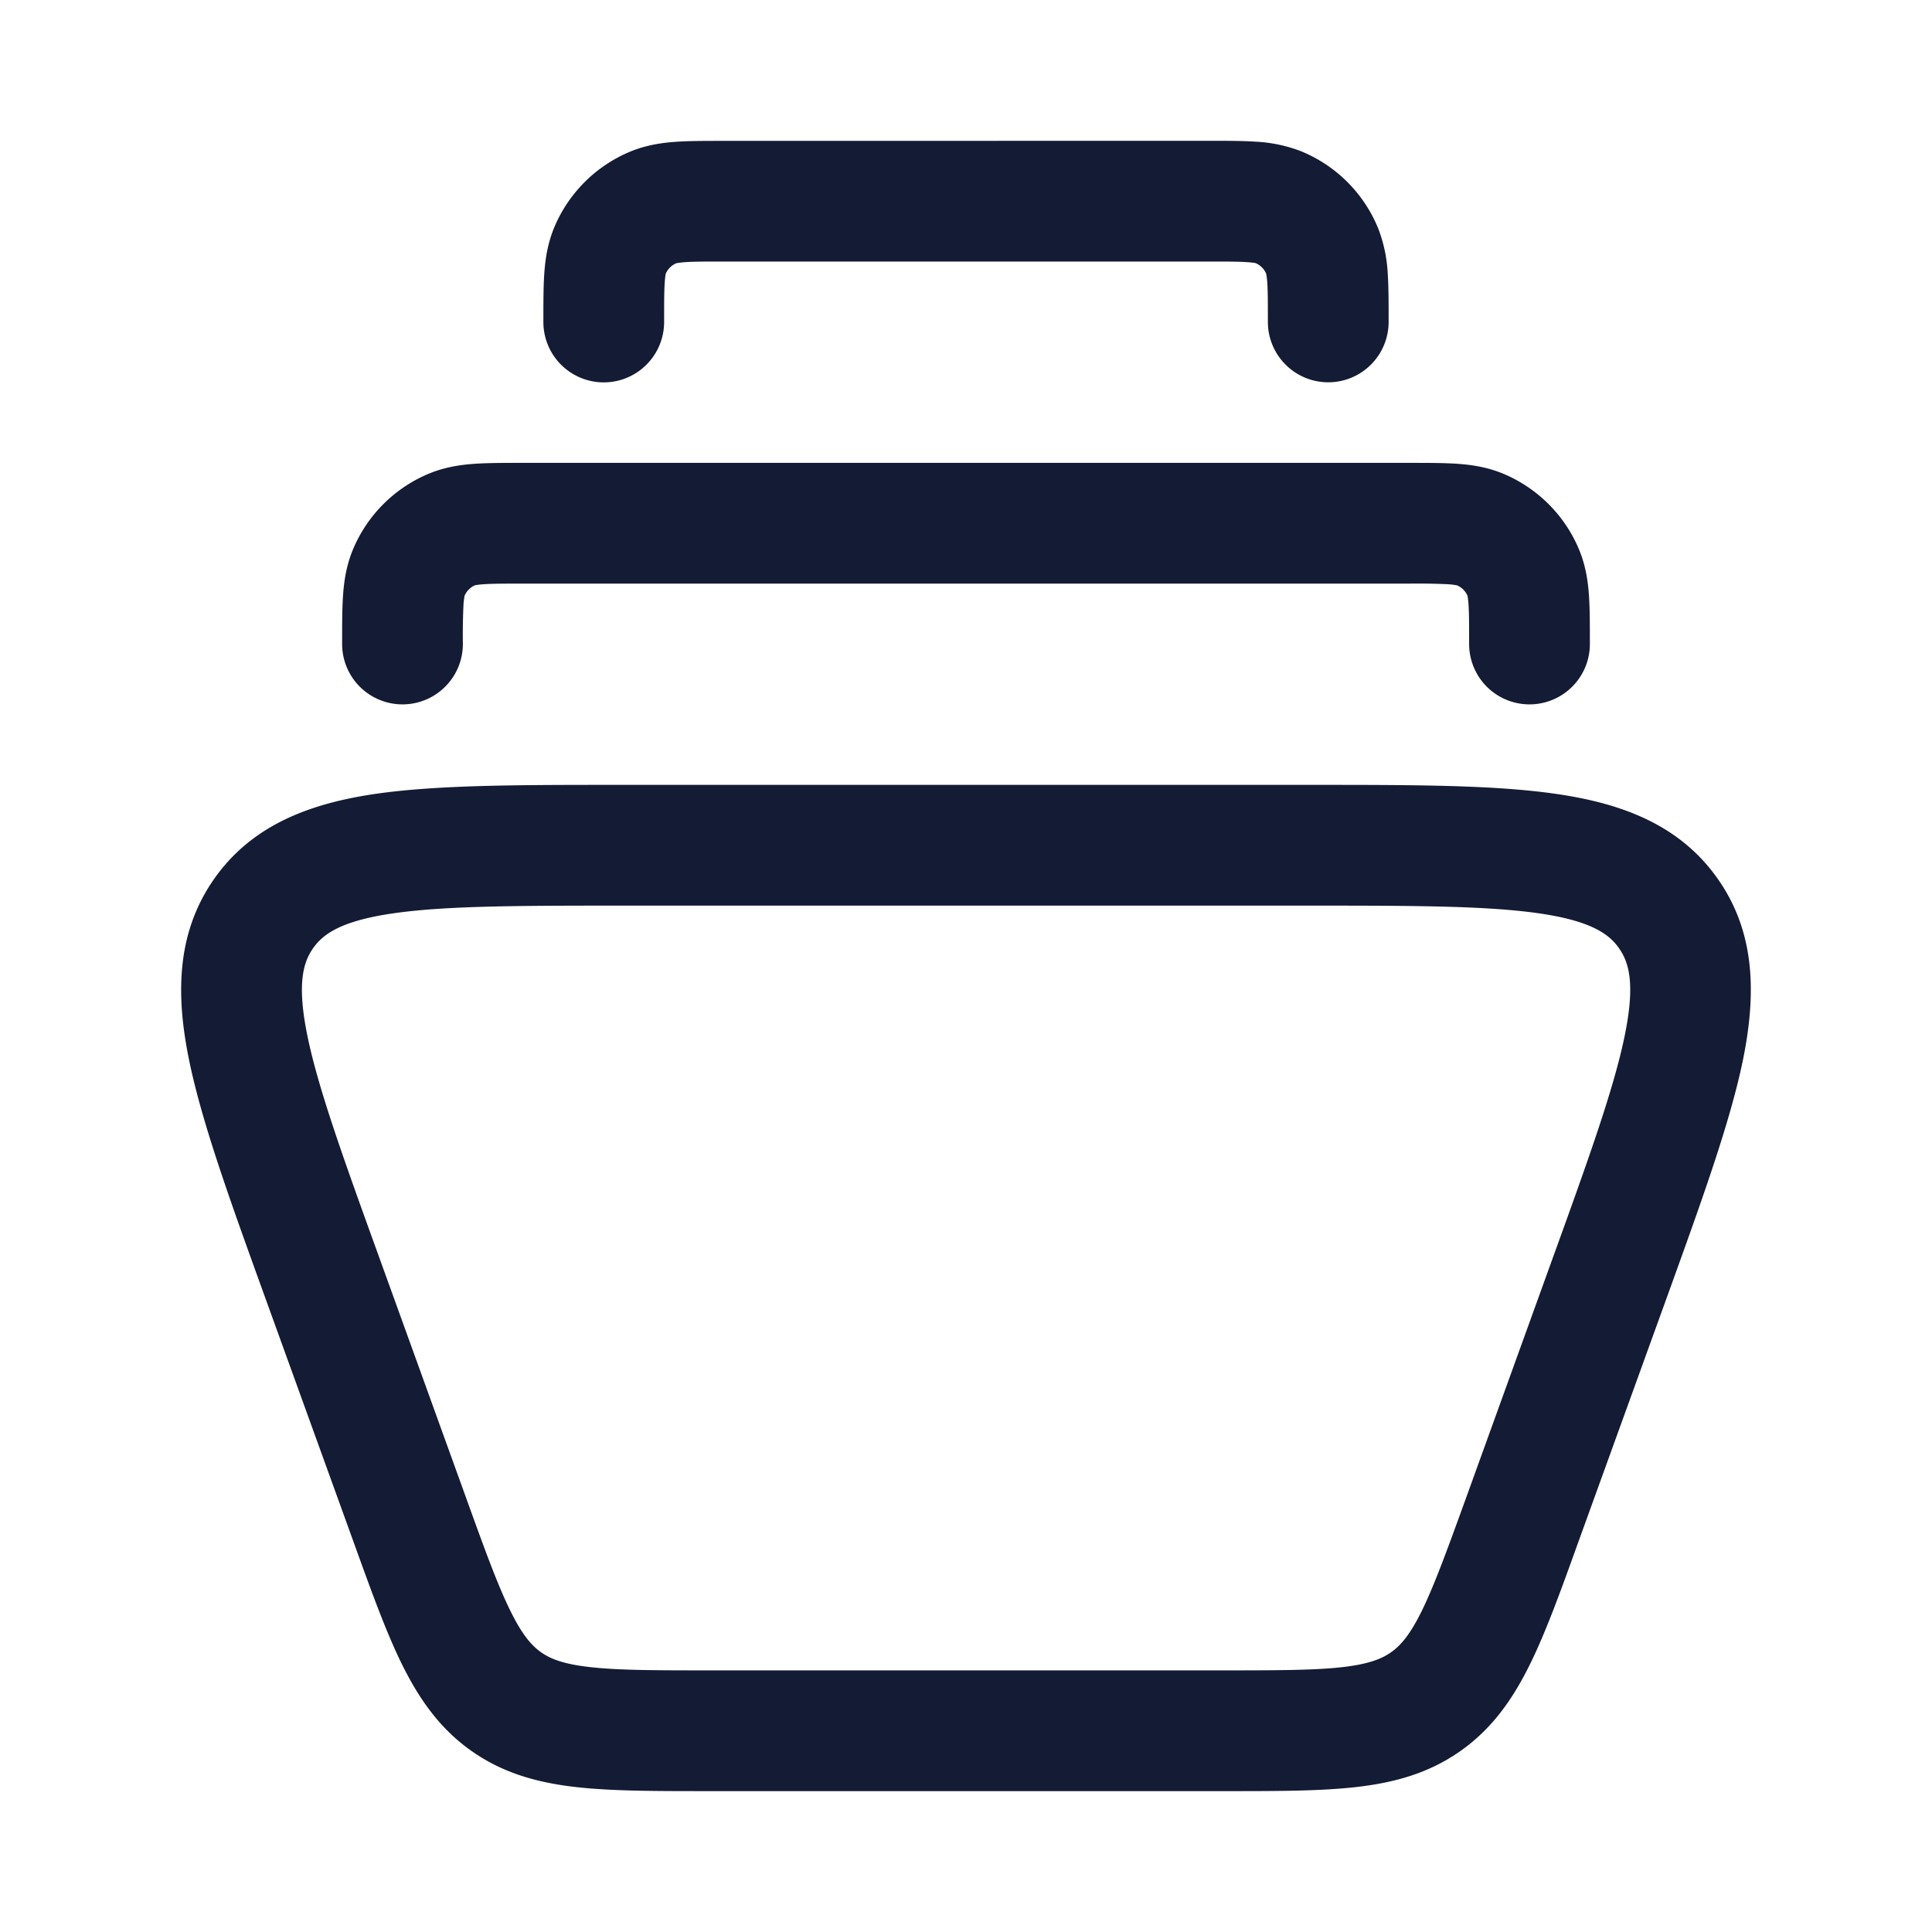<svg xmlns="http://www.w3.org/2000/svg" width="24" height="24" fill="none"><path fill="#141B34" fill-rule="evenodd" d="M9 1.75h-.022c-.214 0-.41 0-.576.011-.178.012-.373.04-.572.122a1.75 1.75 0 0 0-.947.947c-.082.199-.11.394-.122.572-.011.165-.011.362-.011.576V4a.75.75 0 1 0 1.5 0c0-.243 0-.388.008-.496A1 1 0 0 1 8.27 3.4a.25.25 0 0 1 .131-.13 1 1 0 0 1 .103-.013c.108-.008.253-.008.496-.008h6c.243 0 .388 0 .496.008.067.004.095.01.103.012a.25.25 0 0 1 .13.131 1 1 0 0 1 .013.103c.008.108.008.253.008.496a.75.75 0 0 0 1.5 0v-.022c0-.214 0-.41-.011-.576a1.8 1.8 0 0 0-.122-.572 1.75 1.75 0 0 0-.947-.947 1.8 1.8 0 0 0-.572-.122c-.165-.011-.362-.011-.576-.011zm-2.522 4h11.044c.214 0 .41 0 .576.011.178.012.373.04.572.122.428.178.77.519.947.947.082.199.11.394.122.572.011.165.011.362.011.576V8a.75.75 0 0 1-1.5 0c0-.243 0-.388-.008-.496a1 1 0 0 0-.012-.103.25.25 0 0 0-.131-.13 1 1 0 0 0-.103-.013 8 8 0 0 0-.496-.008h-11c-.243 0-.388 0-.496.008a1 1 0 0 0-.103.012.25.25 0 0 0-.13.131 1 1 0 0 0-.013.103A8 8 0 0 0 5.75 8a.75.75 0 1 1-1.5 0v-.022c0-.214 0-.41.011-.576.012-.178.04-.373.122-.572a1.75 1.75 0 0 1 .947-.947c.199-.082.394-.11.572-.122.165-.011.362-.011.576-.011m1.197 4h8.65c1.238 0 2.251 0 3.026.115.805.119 1.523.385 1.993 1.06.469.672.47 1.44.308 2.24-.158.77-.504 1.728-.927 2.9l-1.12 3.095c-.217.604-.402 1.115-.6 1.516-.21.426-.466.796-.862 1.075-.397.28-.83.396-1.302.449-.443.05-.984.05-1.622.05H8.78c-.638 0-1.178 0-1.621-.05-.472-.053-.906-.17-1.302-.449-.397-.28-.652-.649-.863-1.075-.198-.401-.382-.912-.6-1.516l-1.12-3.096c-.423-1.171-.769-2.13-.926-2.9-.163-.8-.16-1.567.308-2.24.47-.674 1.188-.94 1.993-1.06.774-.114 1.788-.114 3.026-.114M4.87 11.348c-.635.094-.858.255-.982.433-.125.18-.199.449-.07 1.083.133.65.44 1.505.89 2.748l1.084 3c.235.652.392 1.083.549 1.4.148.301.264.43.38.513.117.082.277.147.607.184.349.04.804.041 1.494.041h6.357c.69 0 1.146-.001 1.495-.04.33-.038.49-.103.606-.185.117-.082.233-.212.381-.512.156-.318.313-.749.549-1.4l1.084-3c.45-1.244.756-2.099.889-2.749.13-.634.056-.904-.07-1.083-.123-.178-.347-.339-.98-.433-.652-.096-1.554-.098-2.87-.098H7.738c-1.315 0-2.217.002-2.868.098" clip-rule="evenodd"/></svg>